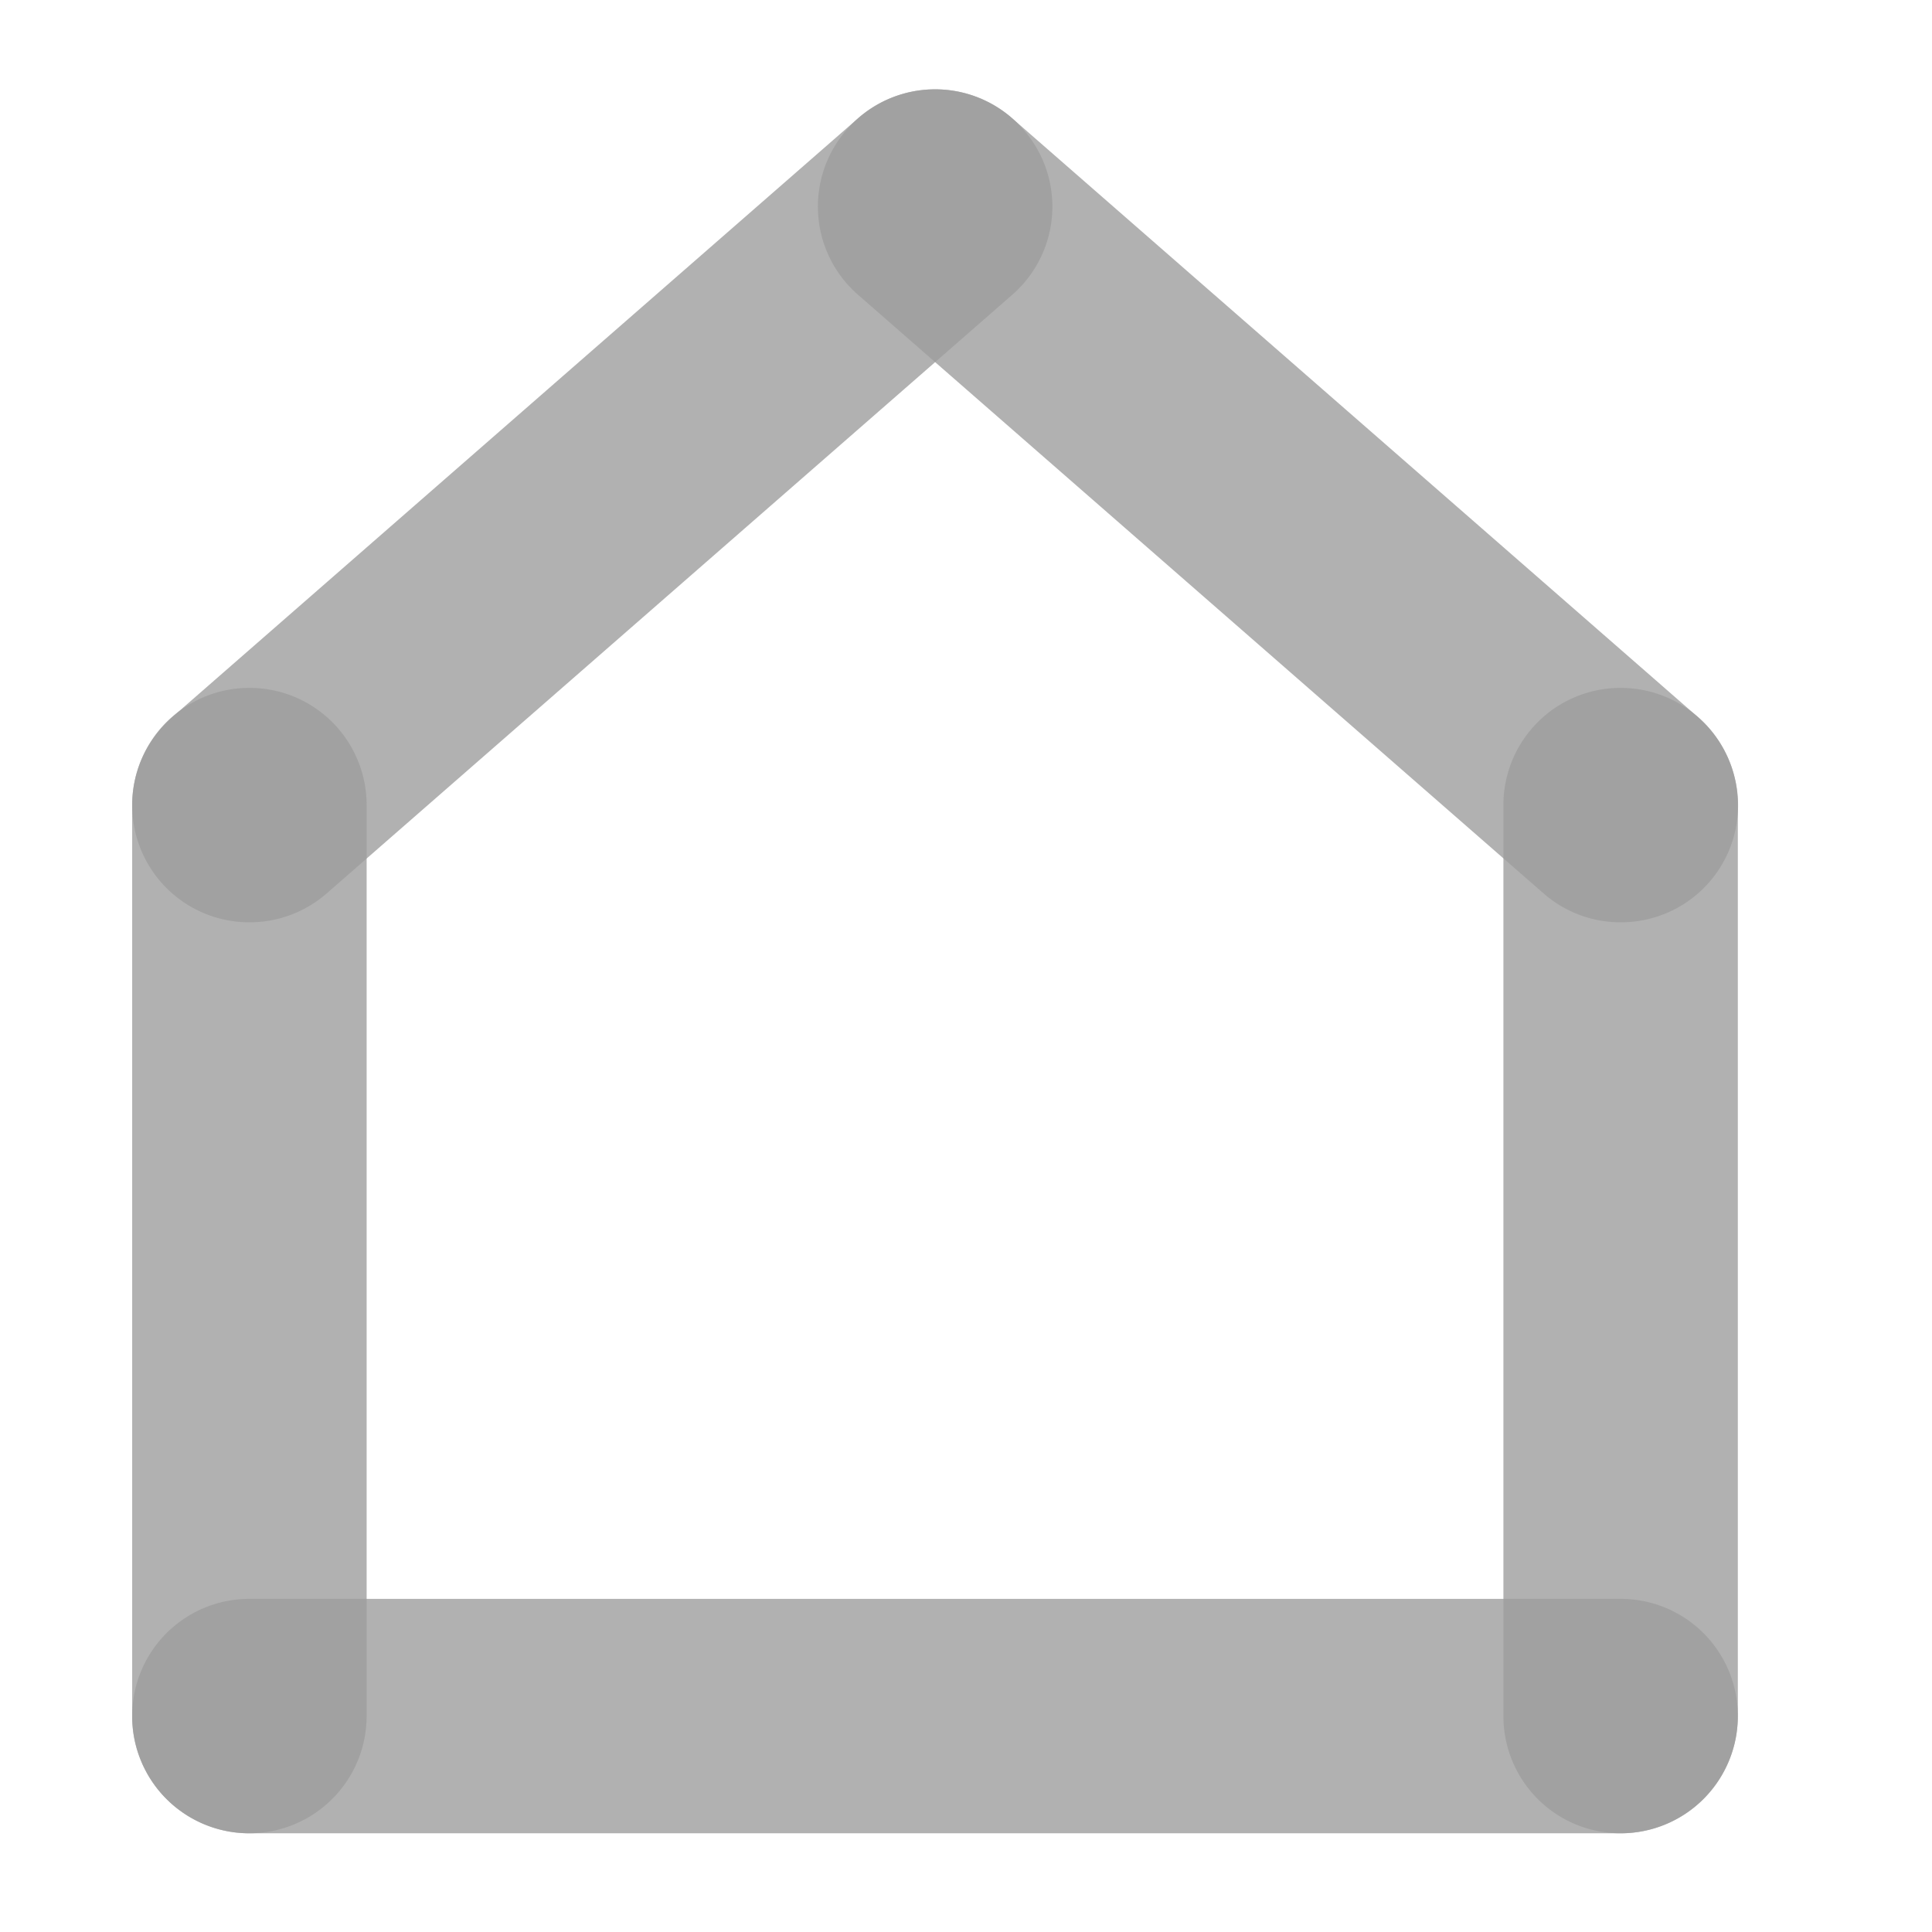 <svg t="1574072219403" class="icon" viewBox="0 0 1024 1024" version="1.1" xmlns="http://www.w3.org/2000/svg" p-id="2764" width="48" height="48"><path d="M132.329 488.844a62.022 62.022 0 0 1-40.913-108.847L454.796 62.697a62.022 62.022 0 0 1 87.622 5.935 62.022 62.022 0 0 1-5.935 87.645L173.103 473.577a62.138 62.138 0 0 1-40.774 15.267z" fill="#9E9E9E" opacity=".8" p-id="2765"></path><path d="M858.95 488.844a61.882 61.882 0 0 1-40.774-15.267L454.796 156.276a62.022 62.022 0 0 1-5.935-87.645 62.022 62.022 0 0 1 87.622-5.935l363.38 317.3a62.022 62.022 0 0 1-40.913 108.847zM132.189 971.683a62.068 62.068 0 0 1-62.138-62.138V426.729a62.068 62.068 0 0 1 62.138-62.138 62.068 62.068 0 0 1 62.138 62.138v482.676a62.185 62.185 0 0 1-62.138 62.278z" fill="#9E9E9E" opacity=".8" p-id="2766"></path><path d="M858.95 971.683a62.068 62.068 0 0 1-62.115-62.138V426.729a62.068 62.068 0 0 1 62.138-62.138 62.068 62.068 0 0 1 62.115 62.138v482.676a62.185 62.185 0 0 1-62.138 62.278z" fill="#9E9E9E" opacity=".8" p-id="2767"></path><path d="M858.95 971.683H132.189a62.068 62.068 0 0 1-62.138-62.138 62.068 62.068 0 0 1 62.138-62.115h726.761a62.068 62.068 0 0 1 62.138 62.138 62.068 62.068 0 0 1-62.138 62.115z" fill="#9E9E9E" opacity=".8" p-id="2768"></path></svg>
